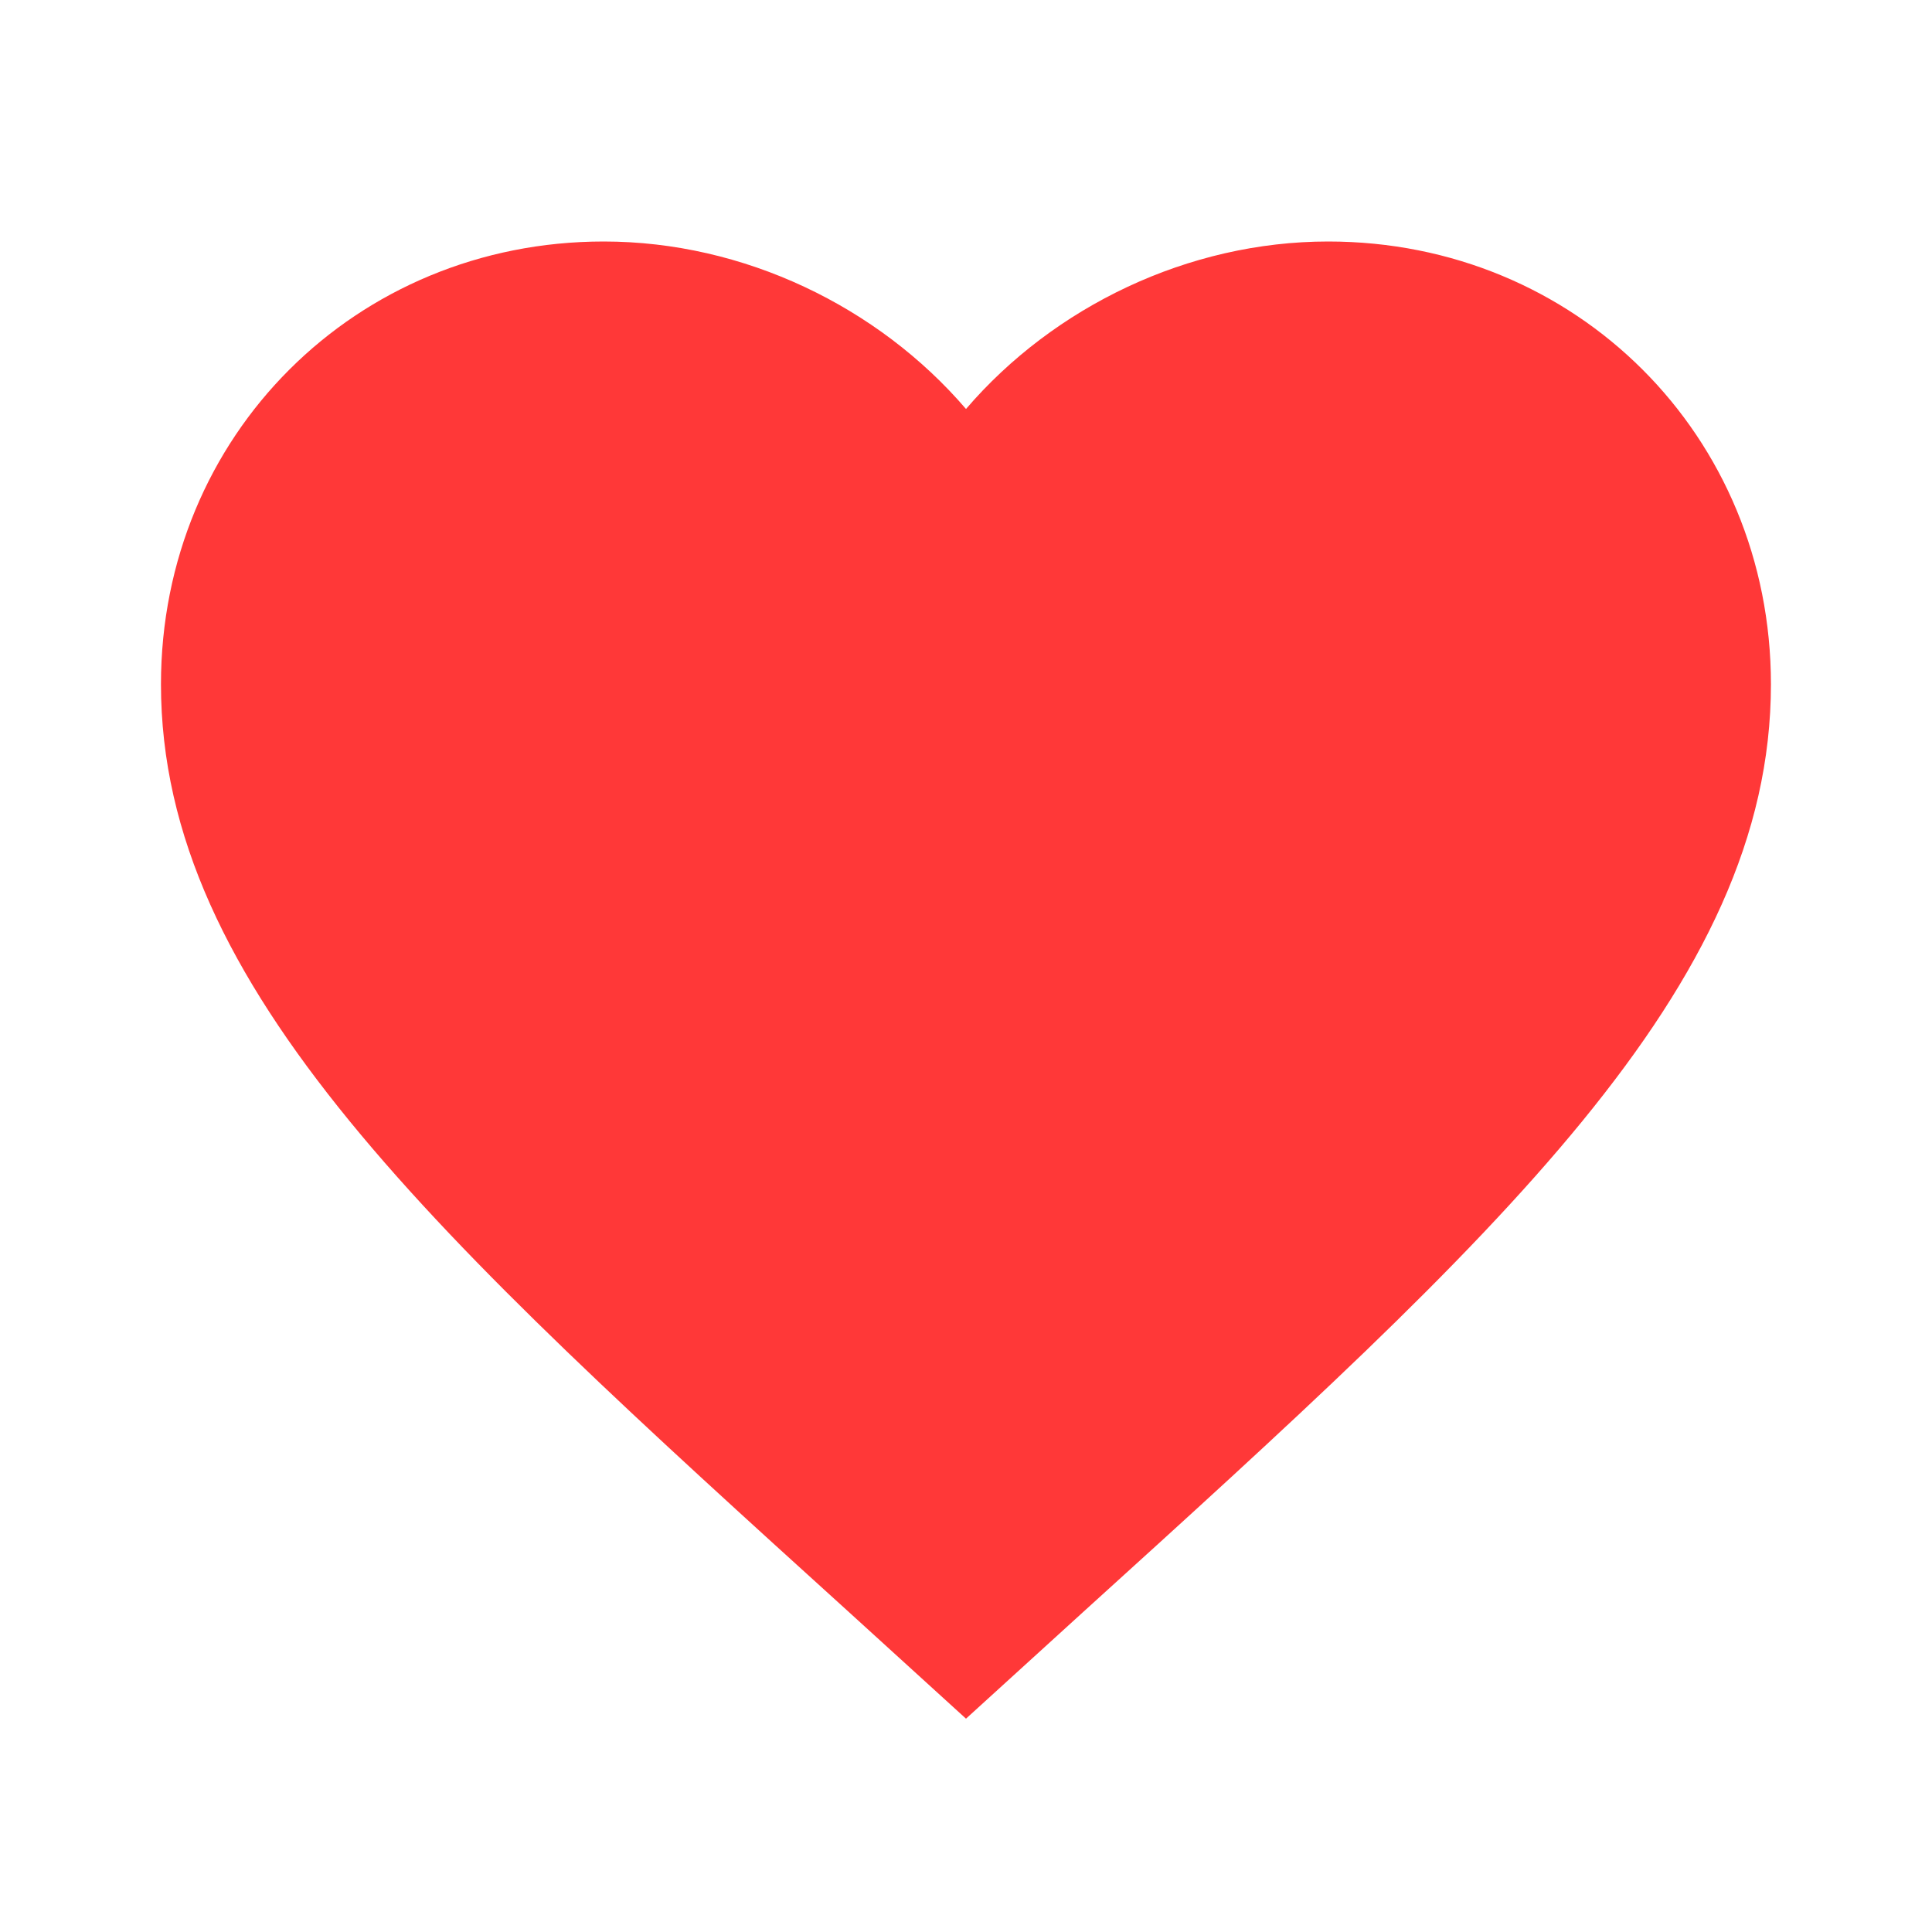 <svg width="24" height="24" viewBox="0 0 19 19" fill="none" xmlns="http://www.w3.org/2000/svg">
<path d="M9.5 16.902L8.352 15.857C4.275 12.16 1.583 9.714 1.583 6.729C1.583 4.283 3.499 2.375 5.937 2.375C7.315 2.375 8.637 3.016 9.5 4.022C10.363 3.016 11.685 2.375 13.062 2.375C15.501 2.375 17.416 4.283 17.416 6.729C17.416 9.714 14.725 12.16 10.648 15.857L9.5 16.902Z" fill="#FF3838"/>
</svg>
